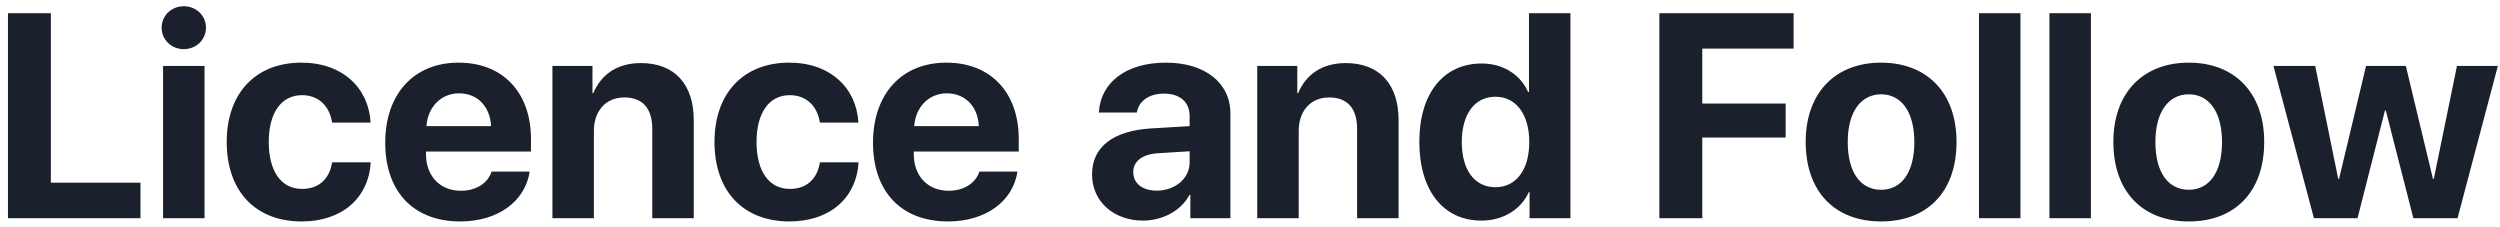 <svg width="275" height="25" viewBox="0 0 275 25" fill="none" xmlns="http://www.w3.org/2000/svg">
<path d="M15.453 20.094H5.594V1.453H0.875V24H15.453V20.094ZM17.938 24H22.5V7.25H17.938V24ZM20.219 5.406C21.594 5.406 22.656 4.359 22.656 3.047C22.656 1.719 21.594 0.688 20.219 0.688C18.844 0.688 17.781 1.719 17.781 3.047C17.781 4.359 18.844 5.406 20.219 5.406ZM40.766 13.484C40.562 9.688 37.688 6.891 33.156 6.891C28.141 6.891 24.938 10.234 24.938 15.609C24.938 21.078 28.141 24.359 33.188 24.359C37.594 24.359 40.547 21.812 40.781 17.859H36.531C36.25 19.688 35.062 20.781 33.234 20.781C30.969 20.781 29.562 18.906 29.562 15.609C29.562 12.375 30.969 10.469 33.219 10.469C35.094 10.469 36.266 11.719 36.531 13.484H40.766ZM50.5 10.266C52.531 10.266 53.922 11.734 54.016 13.875H46.906C47.062 11.781 48.5 10.266 50.5 10.266ZM54.078 18.875C53.656 20.156 52.375 20.984 50.703 20.984C48.375 20.984 46.859 19.344 46.859 16.953V16.672H58.406V15.281C58.406 10.188 55.328 6.891 50.453 6.891C45.5 6.891 42.375 10.359 42.375 15.703C42.375 21.062 45.469 24.359 50.625 24.359C54.766 24.359 57.766 22.156 58.266 18.875H54.078ZM60.766 24H65.328V14.391C65.328 12.219 66.625 10.719 68.672 10.719C70.719 10.719 71.75 11.969 71.75 14.156V24H76.312V13.203C76.312 9.281 74.219 6.938 70.5 6.938C67.922 6.938 66.156 8.156 65.266 10.234H65.172V7.25H60.766V24ZM94.422 13.484C94.219 9.688 91.344 6.891 86.812 6.891C81.797 6.891 78.594 10.234 78.594 15.609C78.594 21.078 81.797 24.359 86.844 24.359C91.25 24.359 94.203 21.812 94.438 17.859H90.188C89.906 19.688 88.719 20.781 86.891 20.781C84.625 20.781 83.219 18.906 83.219 15.609C83.219 12.375 84.625 10.469 86.875 10.469C88.75 10.469 89.922 11.719 90.188 13.484H94.422ZM104.156 10.266C106.188 10.266 107.578 11.734 107.672 13.875H100.562C100.719 11.781 102.156 10.266 104.156 10.266ZM107.734 18.875C107.312 20.156 106.031 20.984 104.359 20.984C102.031 20.984 100.516 19.344 100.516 16.953V16.672H112.062V15.281C112.062 10.188 108.984 6.891 104.109 6.891C99.156 6.891 96.031 10.359 96.031 15.703C96.031 21.062 99.125 24.359 104.281 24.359C108.422 24.359 111.422 22.156 111.922 18.875H107.734ZM127.234 20.969C125.688 20.969 124.656 20.188 124.656 18.938C124.656 17.75 125.625 16.984 127.328 16.859L130.859 16.641V17.859C130.859 19.672 129.219 20.969 127.234 20.969ZM125.734 24.266C127.828 24.266 129.906 23.219 130.844 21.438H130.938V24H135.344V12.484C135.344 9.109 132.547 6.891 128.25 6.891C123.812 6.891 121.047 9.125 120.875 12.375H125.047C125.266 11.141 126.344 10.297 128.047 10.297C129.766 10.297 130.859 11.203 130.859 12.766V13.875L126.641 14.125C122.469 14.375 120.125 16.141 120.125 19.188C120.125 22.203 122.547 24.266 125.734 24.266ZM138.297 24H142.859V14.391C142.859 12.219 144.156 10.719 146.203 10.719C148.25 10.719 149.281 11.969 149.281 14.156V24H153.844V13.203C153.844 9.281 151.75 6.938 148.031 6.938C145.453 6.938 143.688 8.156 142.797 10.234H142.703V7.25H138.297V24ZM162.953 24.266C165.422 24.266 167.359 22.969 168.172 21.125H168.25V24H172.75V1.453H168.188V10.125H168.094C167.281 8.266 165.406 6.984 162.984 6.984C158.781 6.984 156.125 10.281 156.125 15.594C156.125 20.953 158.766 24.266 162.953 24.266ZM164.5 10.641C166.766 10.641 168.219 12.578 168.219 15.625C168.219 18.688 166.766 20.594 164.5 20.594C162.203 20.594 160.797 18.703 160.797 15.625C160.797 12.562 162.203 10.641 164.5 10.641ZM187.25 24V15.125H196.422V11.391H187.25V5.344H197.297V1.453H182.531V24H187.25ZM206.922 24.359C211.984 24.359 215.219 21.125 215.219 15.609C215.219 10.172 211.938 6.891 206.922 6.891C201.906 6.891 198.625 10.188 198.625 15.609C198.625 21.109 201.859 24.359 206.922 24.359ZM206.922 20.875C204.672 20.875 203.25 18.984 203.25 15.625C203.25 12.297 204.703 10.375 206.922 10.375C209.141 10.375 210.578 12.297 210.578 15.625C210.578 18.984 209.156 20.875 206.922 20.875ZM217.688 24H222.25V1.453H217.688V24ZM225.438 24H230V1.453H225.438V24ZM240.766 24.359C245.828 24.359 249.062 21.125 249.062 15.609C249.062 10.172 245.781 6.891 240.766 6.891C235.75 6.891 232.469 10.188 232.469 15.609C232.469 21.109 235.703 24.359 240.766 24.359ZM240.766 20.875C238.516 20.875 237.094 18.984 237.094 15.625C237.094 12.297 238.547 10.375 240.766 10.375C242.984 10.375 244.422 12.297 244.422 15.625C244.422 18.984 243 20.875 240.766 20.875ZM274.766 7.25H270.266L267.719 19.672H267.625L264.641 7.25H260.266L257.297 19.672H257.203L254.672 7.25H250.078L254.531 24H259.328L262.344 12.156H262.438L265.469 24H270.328L274.766 7.25Z" fill="#1A202C"/>
</svg>
